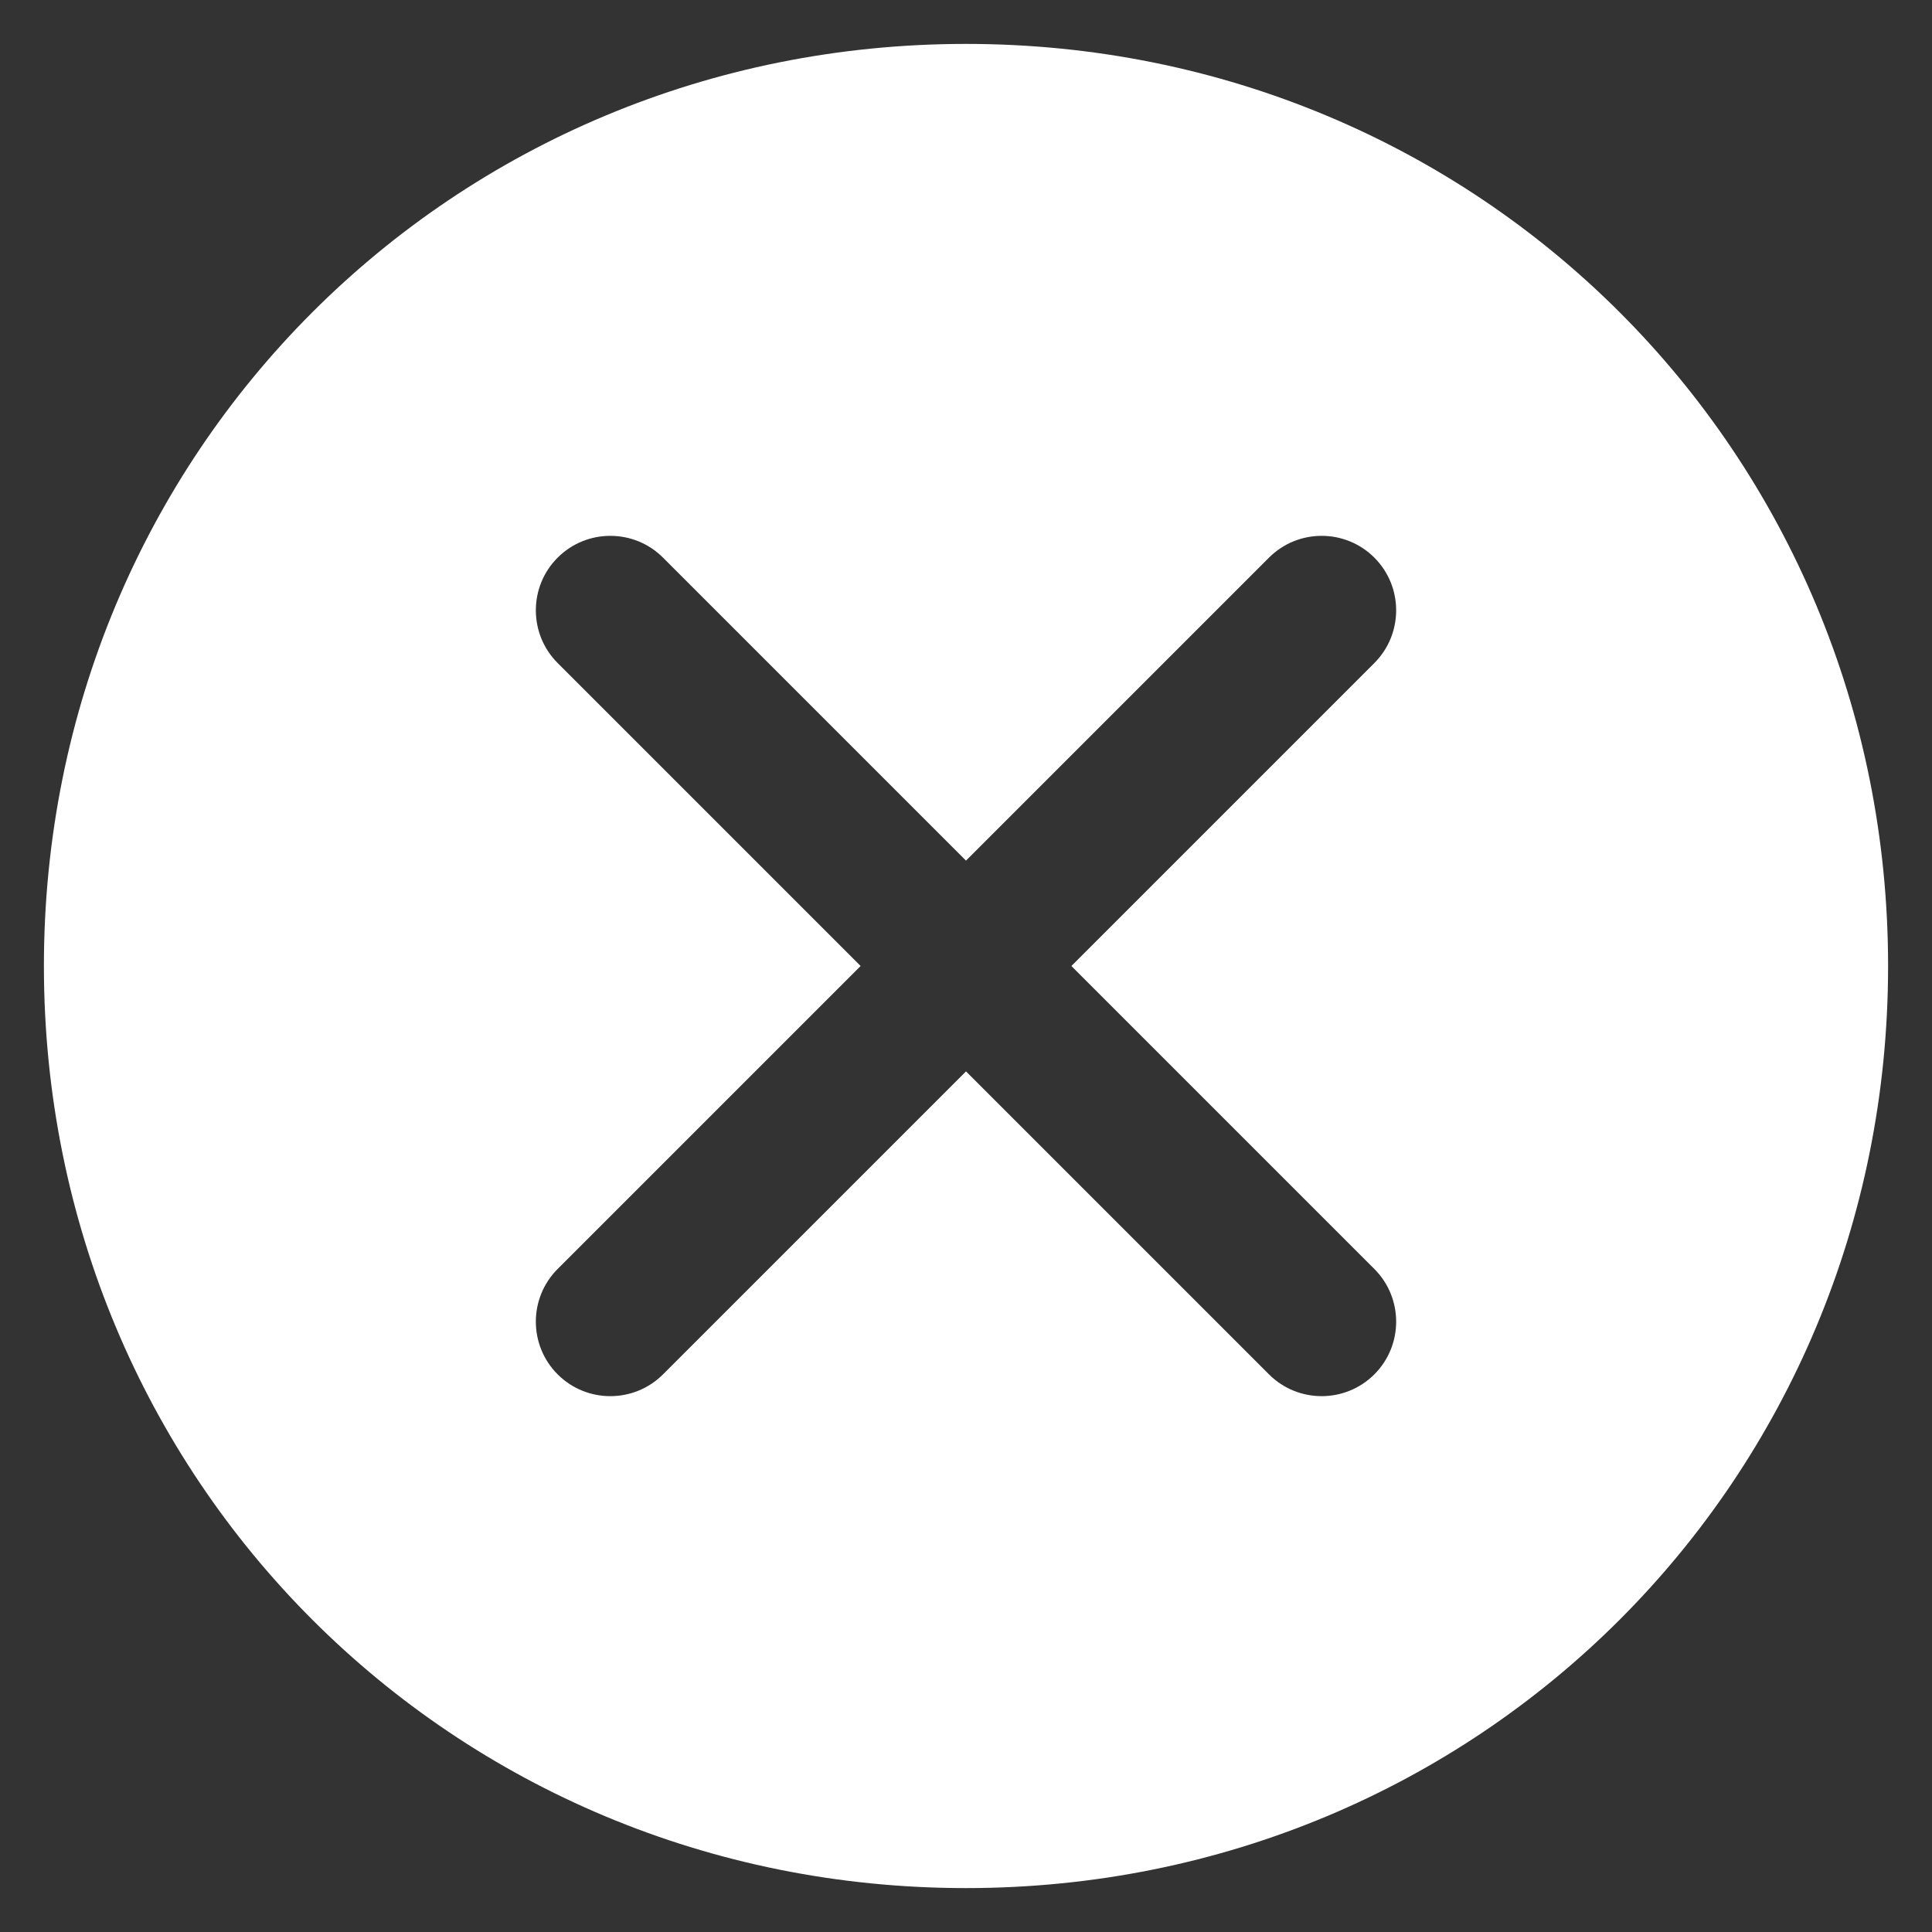 <svg width="22" height="22" viewBox="0 0 22 22" fill="none" xmlns="http://www.w3.org/2000/svg">
<rect x="0" y="0" width="22" height="22" fill="#333333" stroke="none"/>
<path d="M11 0.5C5.15 0.5 0.5 5.15 0.5 11C0.5 16.85 5.15 21.5 11 21.5C16.85 21.5 21.5 16.85 21.5 11C21.5 5.15 16.85 0.5 11 0.5ZM15.65 15.65C15.319 15.981 14.781 15.981 14.45 15.65L11 12.2L7.55 15.65C7.219 15.981 6.681 15.981 6.35 15.65C6.019 15.319 6.019 14.781 6.35 14.45L9.8 11L6.35 7.55C6.019 7.219 6.019 6.681 6.35 6.35C6.681 6.019 7.219 6.019 7.55 6.35L11 9.8L14.45 6.35C14.781 6.019 15.319 6.019 15.65 6.35C15.981 6.681 15.981 7.219 15.65 7.55L12.2 11L15.65 14.45C15.981 14.781 15.981 15.319 15.65 15.65Z" fill="white"/>
</svg>
